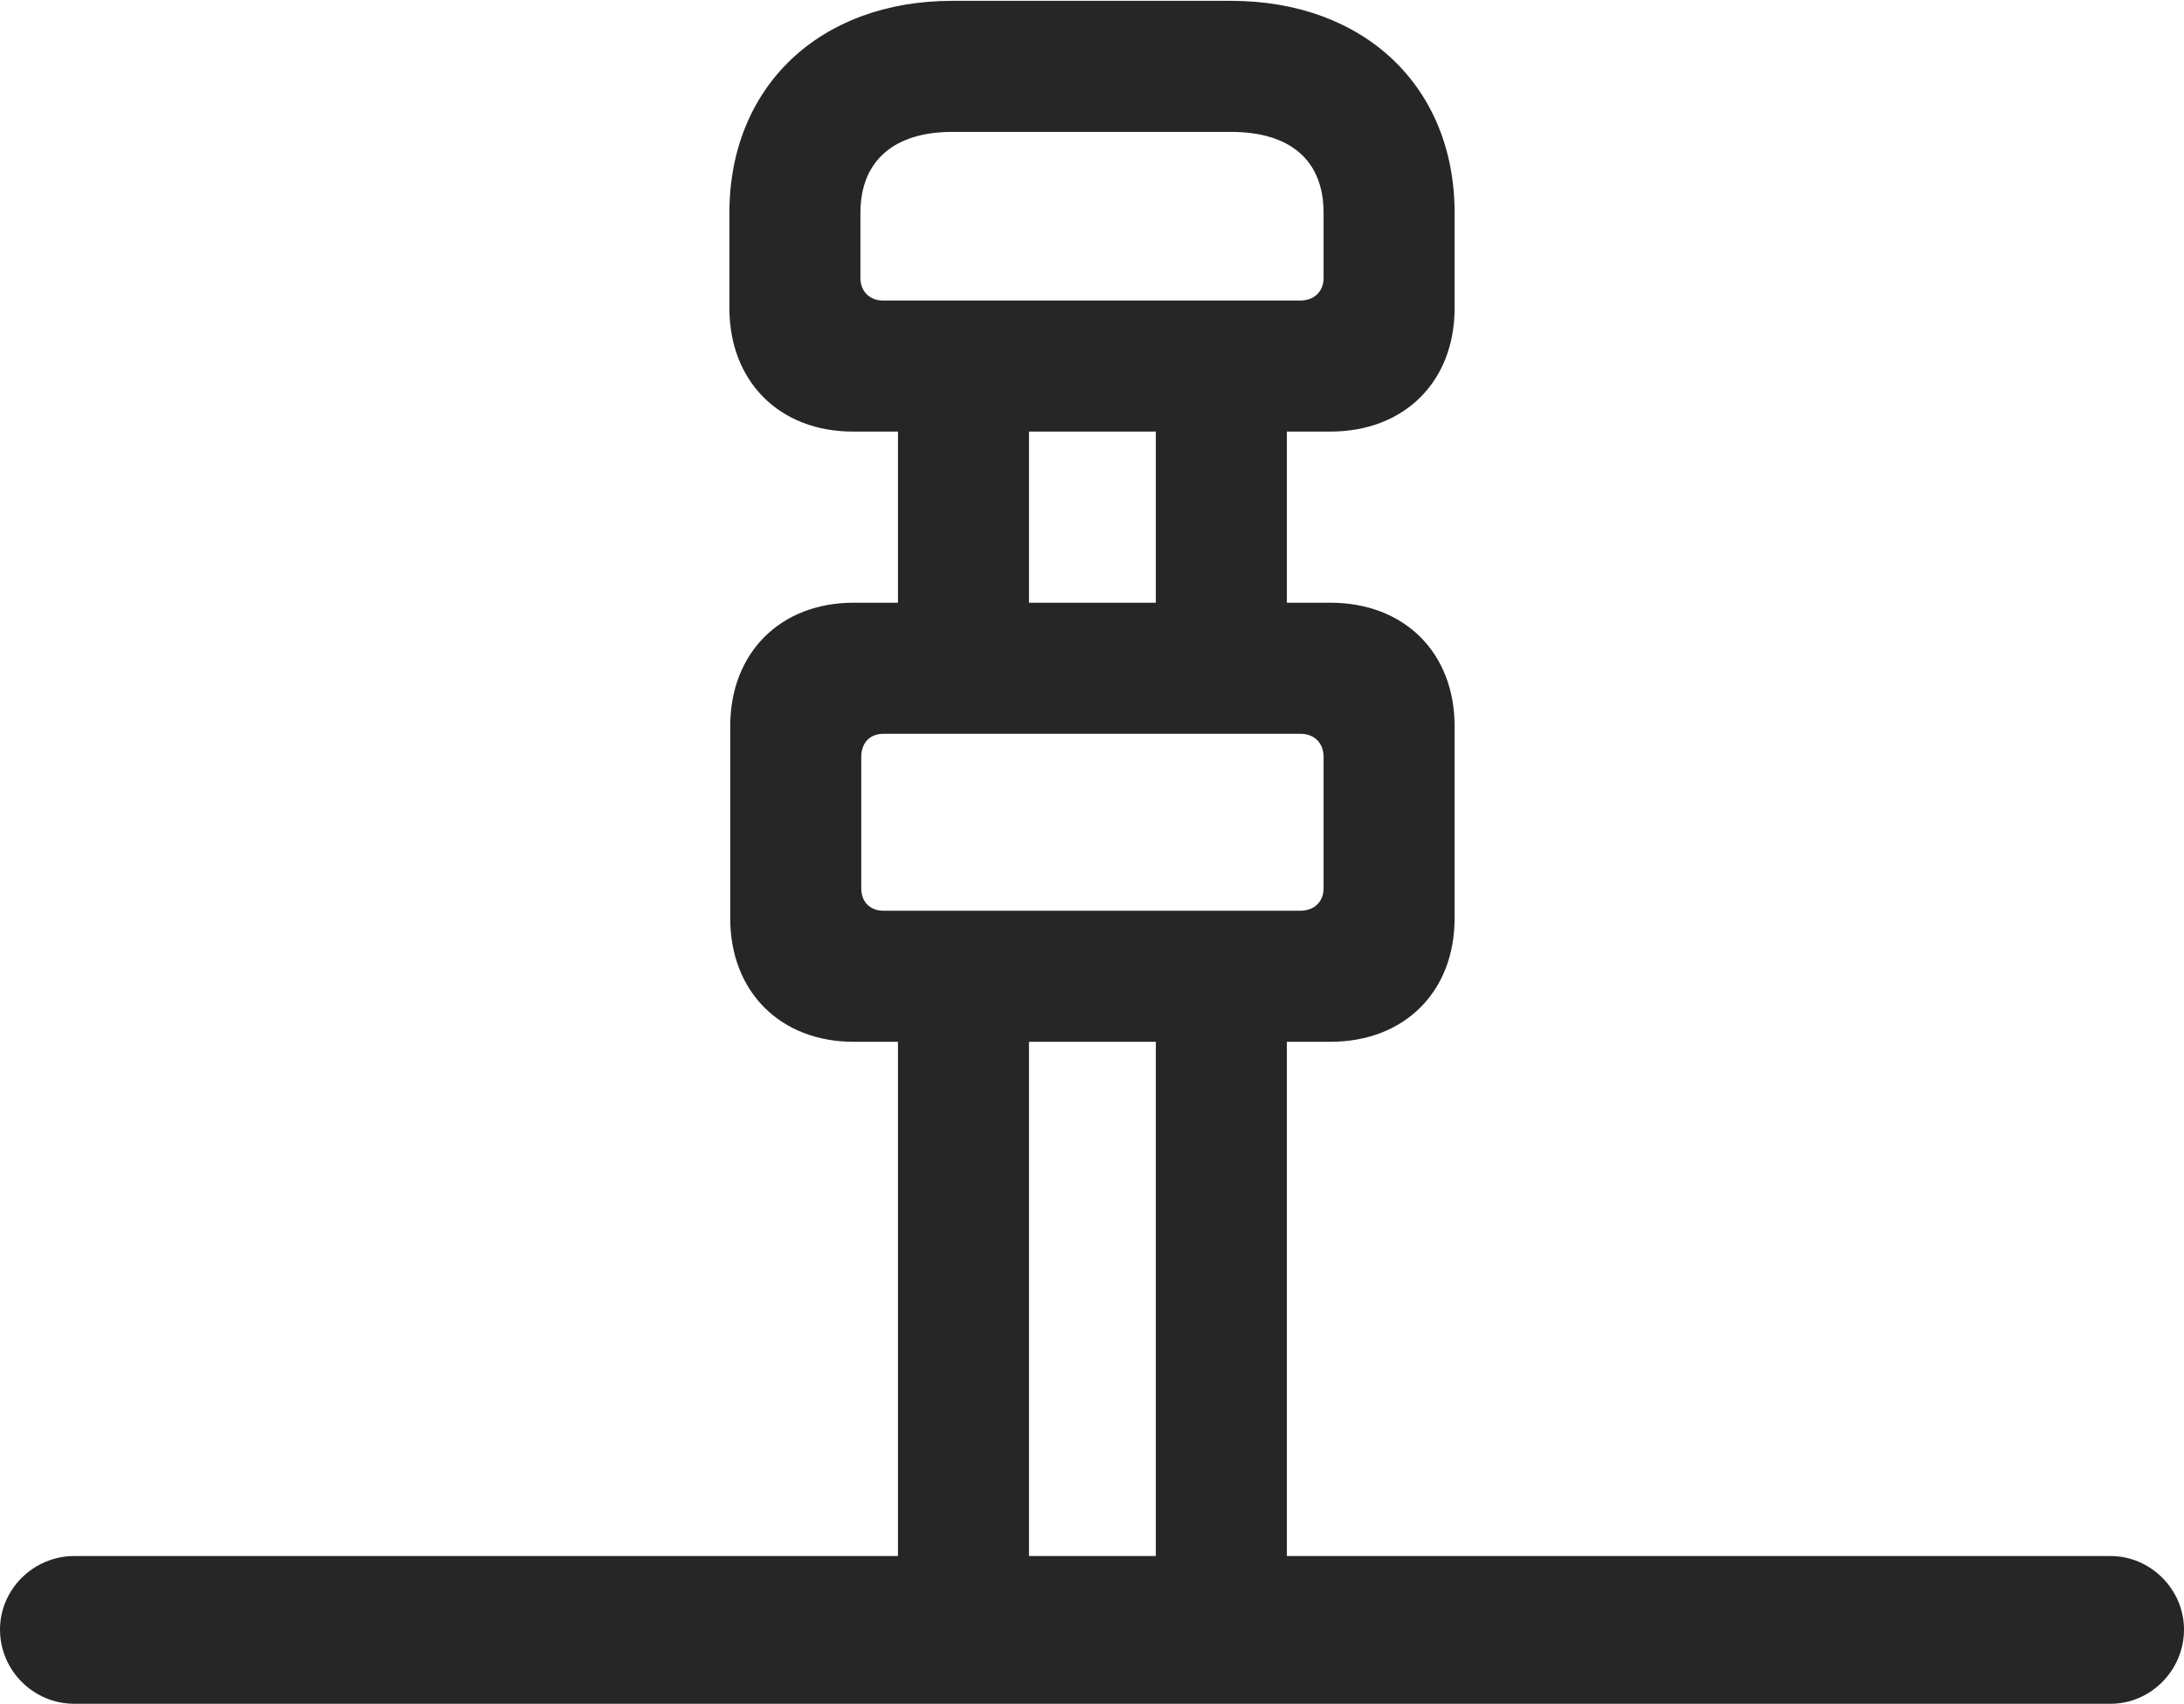 <?xml version="1.0" encoding="UTF-8"?>
<!--Generator: Apple Native CoreSVG 326-->
<!DOCTYPE svg
PUBLIC "-//W3C//DTD SVG 1.1//EN"
       "http://www.w3.org/Graphics/SVG/1.1/DTD/svg11.dtd">
<svg version="1.1" xmlns="http://www.w3.org/2000/svg" xmlns:xlink="http://www.w3.org/1999/xlink" viewBox="0 0 654.25 510.25">
 <g>
  <rect height="510.25" opacity="0" width="654.25" x="0" y="0"/>
  <path d="M255.5 129.25L398.5 129.25C420.75 129.25 435.75 114.25 435.75 92.25L435.75 63.75C435.75 26 408.75 0.25 368.75 0.25L285.25 0.25C245.5 0.25 218.5 26 218.5 63.75L218.5 92.25C218.5 114.25 233.5 129.25 255.5 129.25ZM264.5 90C260.5 90 257.75 87.25 257.75 83.25L257.75 63.75C257.75 48 268 39.5 285.25 39.5L368.75 39.5C386.5 39.5 396.5 48 396.5 63.75L396.5 83.25C396.5 87.25 393.75 90 389.5 90ZM255.75 312L398.5 312C420.75 312 435.75 297 435.75 275L435.75 217.5C435.75 195.5 420.75 180.5 398.5 180.5L255.75 180.5C233.75 180.5 218.75 195.5 218.75 217.5L218.75 275C218.75 297 233.75 312 255.75 312ZM264.75 272.75C260.5 272.75 258 270 258 266L258 226.75C258 222.5 260.5 219.75 264.75 219.75L389.5 219.75C393.75 219.75 396.5 222.5 396.5 226.75L396.5 266C396.5 270 393.75 272.75 389.5 272.75ZM269 202L308.25 202L308.25 112.75L269 112.75ZM346.25 202L385.5 202L385.5 112.75L346.25 112.75ZM269 483.5L308.25 483.5L308.25 299.75L269 299.75ZM346.25 483.5L385.5 483.5L385.5 299.75L346.25 299.75ZM22.25 510.25L632.25 510.25C644.25 510.25 654.25 500.25 654.25 488C654.25 476 644.25 466 632.25 466L22.25 466C10 466 0 476 0 488C0 500.25 10 510.25 22.25 510.25Z" fill="black" fill-opacity="0.85"/>
 </g>
</svg>

